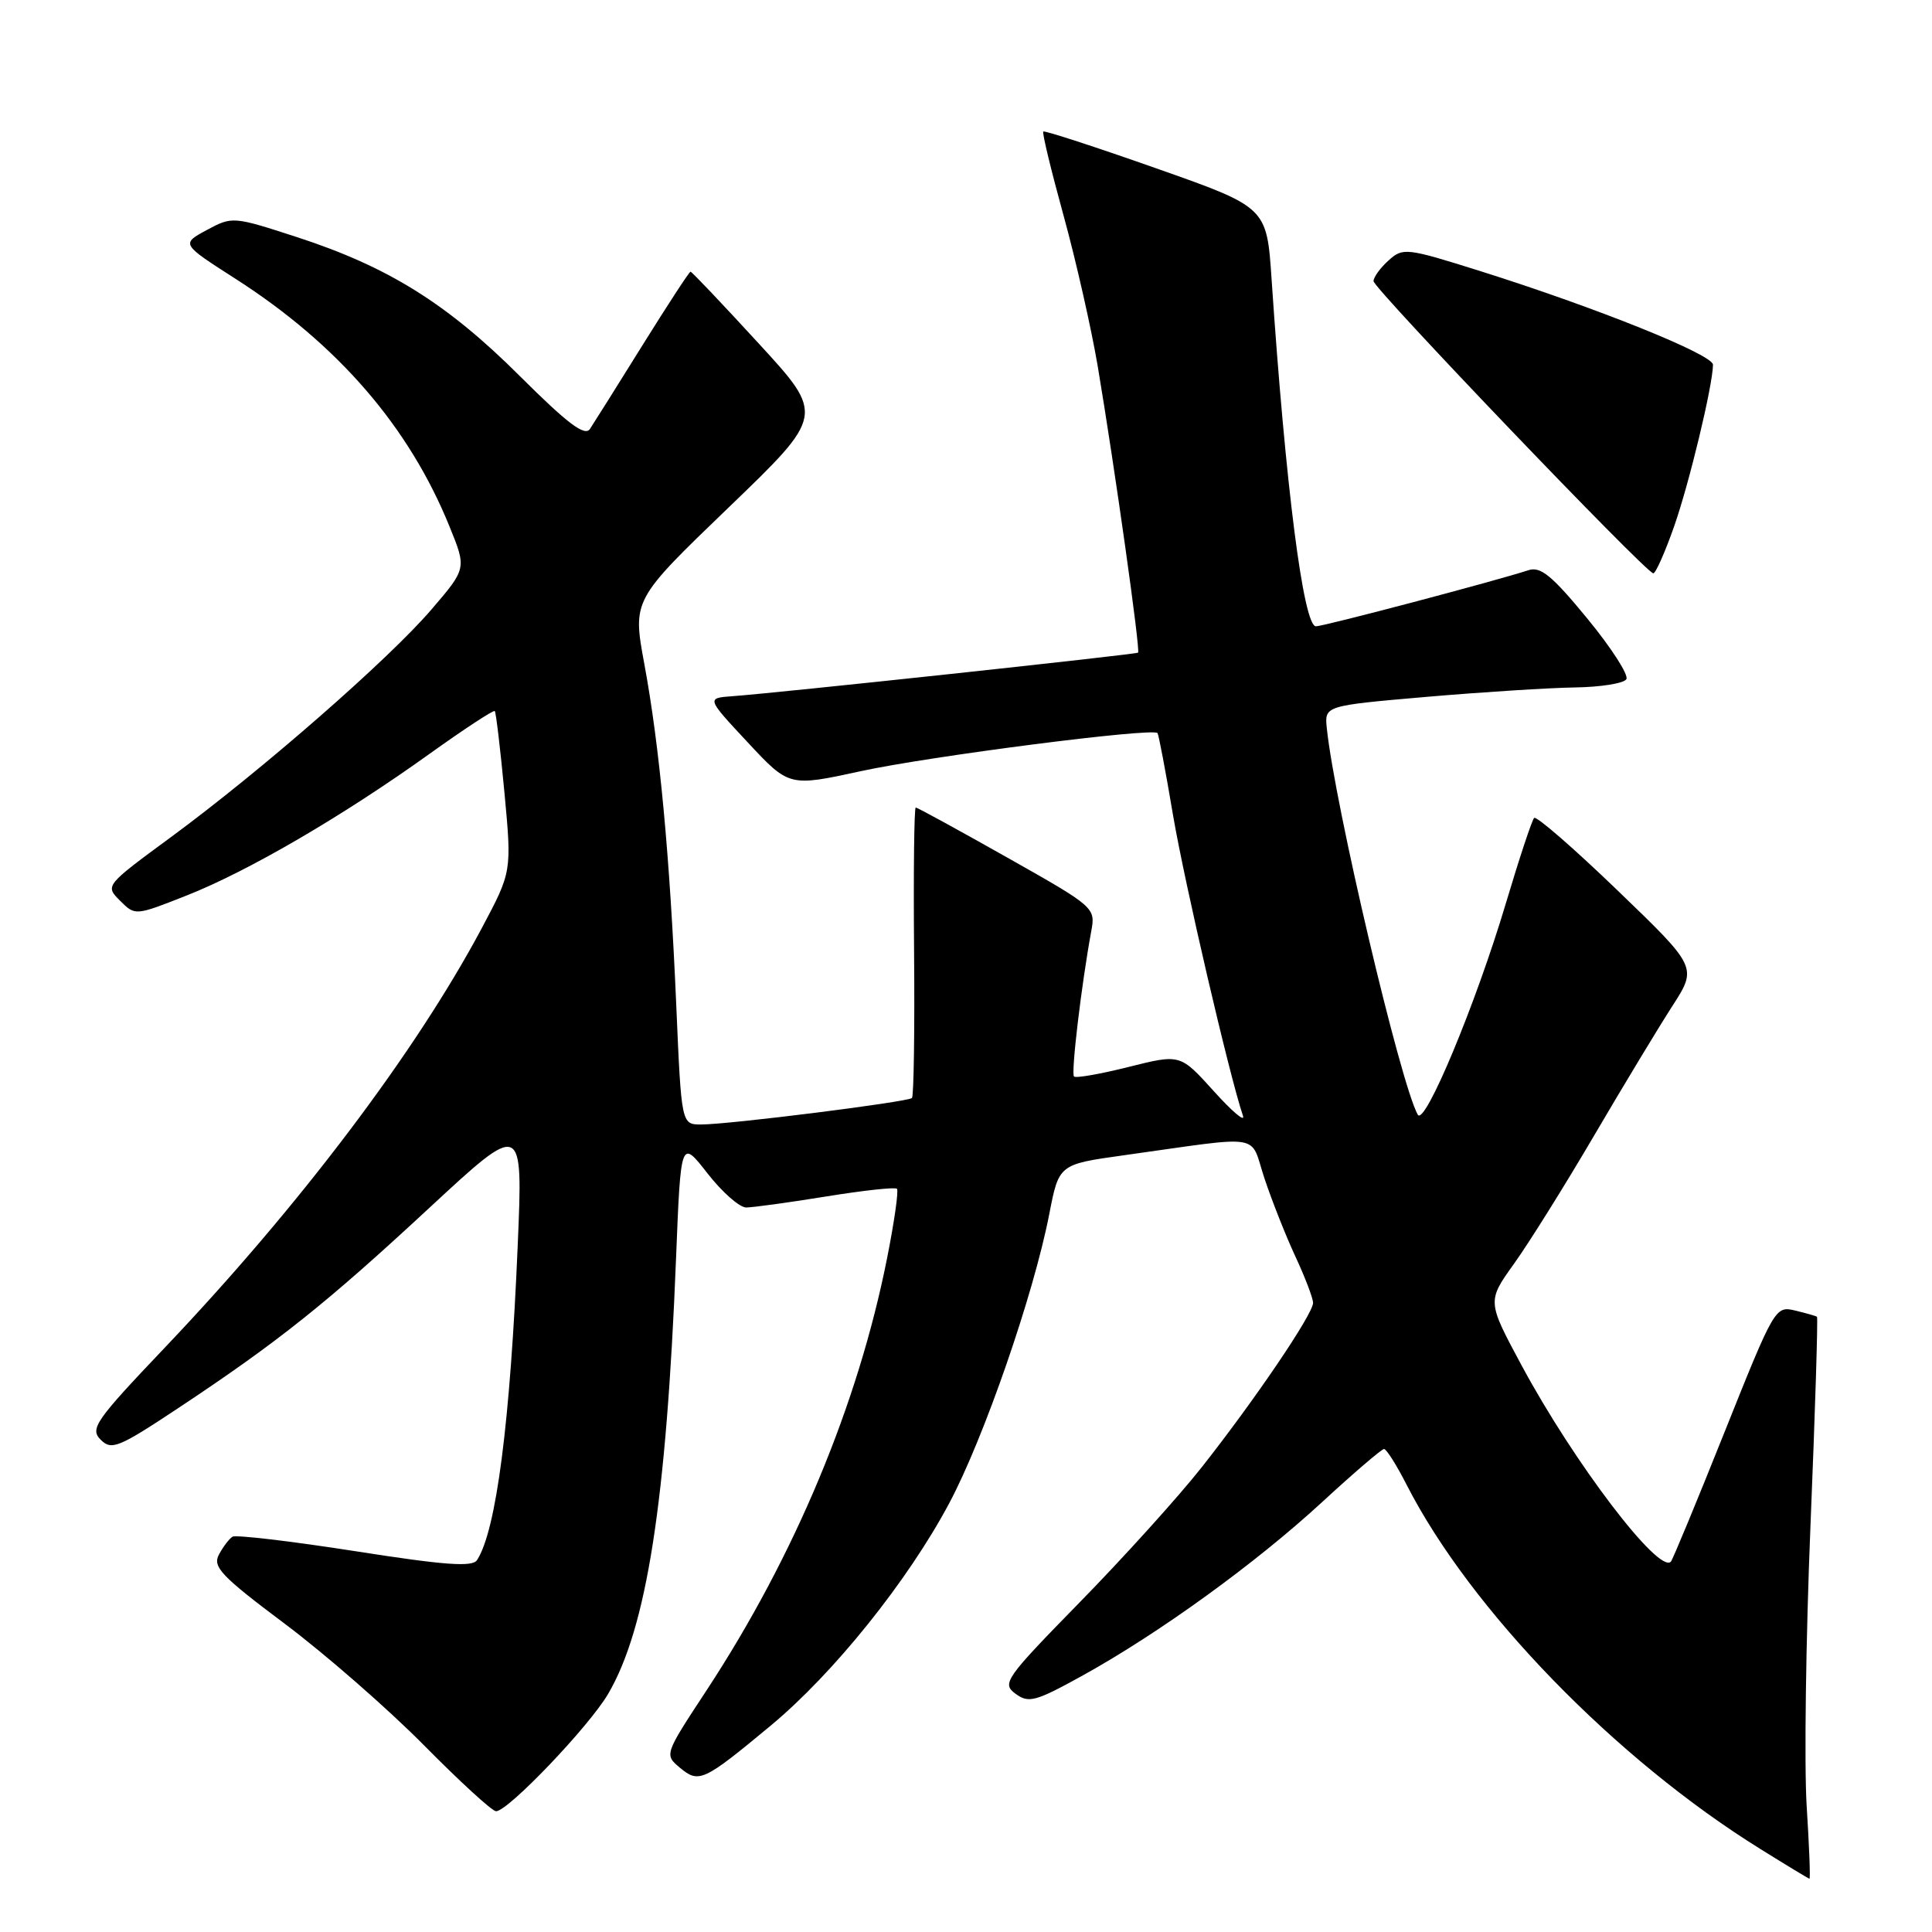 <?xml version="1.0" encoding="UTF-8" standalone="no"?>
<!DOCTYPE svg PUBLIC "-//W3C//DTD SVG 1.1//EN" "http://www.w3.org/Graphics/SVG/1.1/DTD/svg11.dtd" >
<svg xmlns="http://www.w3.org/2000/svg" xmlns:xlink="http://www.w3.org/1999/xlink" version="1.1" viewBox="0 0 256 256">
 <g >
 <path fill="currentColor"
d=" M 239.39 239.25 C 239.06 233.89 239.28 217.17 239.90 202.09 C 240.52 187.02 240.90 174.60 240.76 174.48 C 240.62 174.37 239.31 174.00 237.85 173.65 C 235.24 173.02 235.10 173.28 228.51 189.76 C 224.83 198.97 221.63 206.69 221.40 206.93 C 219.79 208.58 208.56 193.82 201.64 180.96 C 197.05 172.43 197.05 172.43 200.61 167.46 C 202.57 164.73 207.34 157.10 211.21 150.50 C 215.08 143.90 219.75 136.17 221.58 133.33 C 224.91 128.17 224.91 128.17 214.36 118.01 C 208.56 112.42 203.58 108.09 203.28 108.38 C 202.99 108.68 201.30 113.77 199.53 119.71 C 195.56 133.03 188.76 149.33 187.86 147.70 C 185.55 143.55 176.86 106.62 175.81 96.50 C 175.50 93.51 175.50 93.51 189.00 92.34 C 196.43 91.70 205.29 91.14 208.69 91.09 C 212.10 91.04 215.16 90.55 215.50 90.00 C 215.84 89.45 213.51 85.83 210.32 81.95 C 205.63 76.25 204.13 75.02 202.51 75.56 C 198.32 76.94 175.45 82.98 174.37 82.99 C 172.71 83.00 170.34 64.42 168.49 36.98 C 167.85 27.46 167.85 27.46 153.19 22.30 C 145.13 19.46 138.40 17.27 138.24 17.43 C 138.07 17.59 139.29 22.62 140.94 28.61 C 142.59 34.60 144.61 43.55 145.45 48.50 C 147.74 62.15 151.13 86.21 150.80 86.48 C 150.49 86.72 103.05 91.82 97.05 92.25 C 93.60 92.50 93.60 92.50 99.08 98.37 C 104.56 104.25 104.56 104.25 114.03 102.19 C 123.17 100.20 152.82 96.39 153.38 97.14 C 153.53 97.34 154.46 102.22 155.43 108.00 C 156.95 116.95 162.92 142.62 164.70 147.85 C 165.01 148.76 163.27 147.29 160.83 144.58 C 156.39 139.66 156.39 139.66 149.57 141.37 C 145.82 142.31 142.55 142.89 142.31 142.64 C 141.90 142.23 143.29 130.48 144.60 123.37 C 145.17 120.27 145.06 120.17 133.45 113.62 C 127.00 109.98 121.55 107.00 121.34 107.00 C 121.13 107.00 121.03 115.56 121.12 126.03 C 121.21 136.49 121.08 145.25 120.84 145.49 C 120.31 146.02 96.61 149.00 92.92 149.00 C 90.29 149.00 90.29 149.00 89.61 133.25 C 88.76 113.45 87.40 98.90 85.38 88.00 C 83.81 79.50 83.81 79.50 96.53 67.26 C 109.26 55.01 109.26 55.01 100.53 45.51 C 95.73 40.28 91.67 36.00 91.50 36.00 C 91.33 36.00 88.47 40.39 85.13 45.75 C 81.80 51.11 78.66 56.10 78.17 56.84 C 77.49 57.86 75.21 56.14 68.88 49.83 C 59.24 40.22 51.43 35.35 39.35 31.42 C 30.89 28.67 30.78 28.66 27.40 30.48 C 23.99 32.32 23.99 32.32 31.25 36.97 C 44.79 45.66 54.20 56.55 59.56 69.76 C 61.83 75.33 61.83 75.33 57.16 80.77 C 51.52 87.35 34.73 102.03 22.71 110.88 C 13.91 117.35 13.91 117.35 15.91 119.35 C 17.91 121.35 17.91 121.35 24.70 118.67 C 32.84 115.47 45.42 108.13 56.87 99.92 C 61.48 96.62 65.39 94.05 65.56 94.22 C 65.72 94.39 66.30 99.25 66.84 105.01 C 67.82 115.50 67.82 115.50 63.83 123.00 C 55.07 139.43 39.63 159.87 21.78 178.63 C 12.62 188.26 11.89 189.32 13.34 190.77 C 14.78 192.21 15.69 191.84 23.71 186.52 C 36.87 177.79 43.24 172.71 56.90 160.04 C 69.30 148.55 69.30 148.55 68.60 165.02 C 67.61 188.45 65.76 202.79 63.21 206.72 C 62.60 207.67 58.94 207.40 47.01 205.53 C 38.54 204.21 31.25 203.35 30.81 203.62 C 30.37 203.89 29.56 204.96 29.01 205.99 C 28.14 207.61 29.30 208.84 37.75 215.17 C 43.11 219.19 51.39 226.42 56.16 231.24 C 60.92 236.06 65.22 240.00 65.73 240.00 C 67.32 240.00 78.05 228.77 80.58 224.45 C 85.69 215.74 88.30 199.02 89.58 166.72 C 90.21 150.95 90.21 150.95 93.74 155.47 C 95.68 157.96 97.99 160.00 98.88 160.00 C 99.77 159.99 104.53 159.34 109.46 158.54 C 114.39 157.74 118.61 157.28 118.85 157.52 C 119.09 157.76 118.50 161.90 117.54 166.73 C 113.69 186.12 105.29 206.22 93.61 224.00 C 88.03 232.49 88.02 232.50 90.10 234.24 C 92.61 236.33 93.21 236.05 102.09 228.68 C 110.43 221.77 120.29 209.49 125.78 199.18 C 130.38 190.54 136.97 171.50 139.03 160.89 C 140.31 154.28 140.31 154.28 148.91 153.08 C 167.78 150.45 165.53 150.08 167.55 156.15 C 168.53 159.09 170.37 163.75 171.65 166.50 C 172.93 169.25 173.98 172.01 173.99 172.63 C 174.00 174.10 166.24 185.55 159.17 194.50 C 156.13 198.35 148.91 206.34 143.13 212.25 C 133.16 222.44 132.72 223.07 134.56 224.43 C 136.31 225.72 137.20 225.47 143.50 221.99 C 153.63 216.38 166.39 207.14 175.17 199.05 C 179.38 195.17 183.08 192.00 183.39 192.00 C 183.71 192.00 185.06 194.14 186.39 196.75 C 194.86 213.31 214.07 233.09 233.27 245.01 C 236.69 247.14 239.61 248.91 239.76 248.94 C 239.90 248.97 239.73 244.61 239.39 239.25 Z  M 221.83 69.75 C 223.84 64.02 226.94 51.13 226.98 48.33 C 227.00 46.99 211.53 40.77 196.23 35.95 C 186.32 32.83 185.90 32.78 183.98 34.52 C 182.89 35.50 182.00 36.73 182.00 37.25 C 182.00 38.22 218.07 75.90 219.07 75.97 C 219.38 75.98 220.62 73.19 221.83 69.75 Z "/>
</g>
</svg>